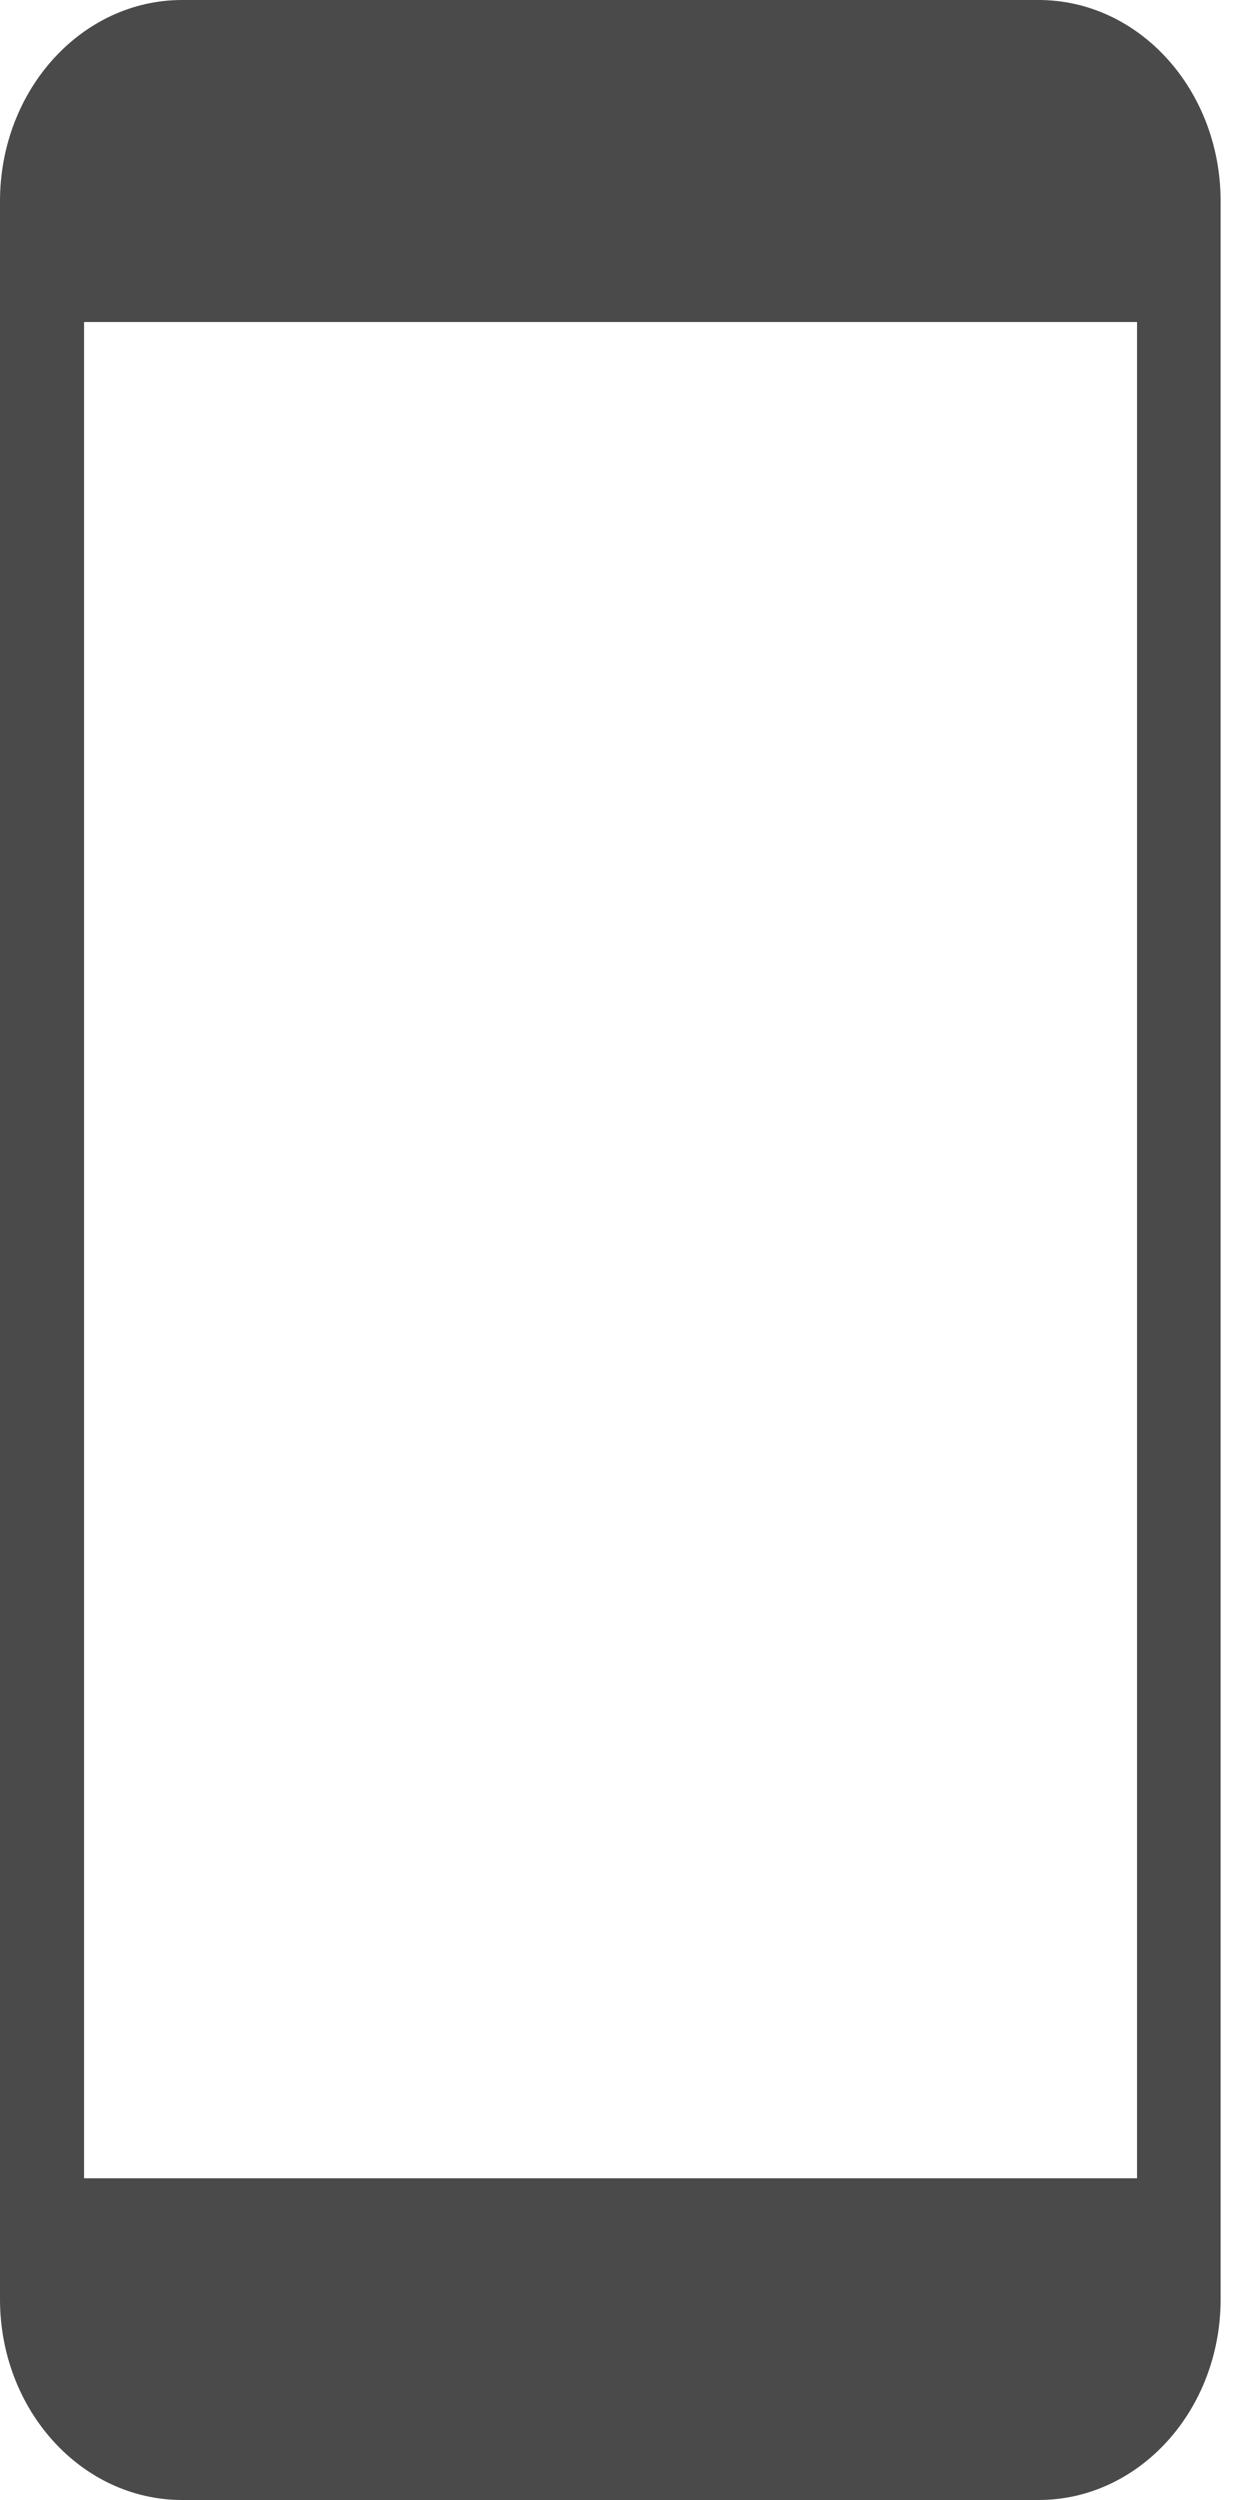 <?xml version="1.0" encoding="UTF-8"?>
<svg width="8px" height="16px" viewBox="0 0 8 16" version="1.1" xmlns="http://www.w3.org/2000/svg" xmlns:xlink="http://www.w3.org/1999/xlink">
    <!-- Generator: sketchtool 48 (47235) - http://www.bohemiancoding.com/sketch -->
    <title>467964AB-777C-4EA5-B9E8-3CB70F3042B1</title>
    <desc>Created with sketchtool.</desc>
    <defs></defs>
    <g id="A4" stroke="none" stroke-width="1" fill="none" fill-rule="evenodd" transform="translate(-94, -538)">
        <path d="M94.538,551.941 L101.277,551.941 L101.277,540.061 L94.538,540.061 L94.538,551.941 Z M100.647,538 L95.166,538 C94.522,538 94,538.576 94,539.288 L94,552.715 C94,553.425 94.522,554 95.166,554 L100.647,554 C101.291,554 101.812,553.425 101.812,552.715 L101.812,539.288 C101.812,538.576 101.291,538 100.647,538 Z" id="Fill-261" fill="#4A4A4A"></path>
    </g>
</svg>